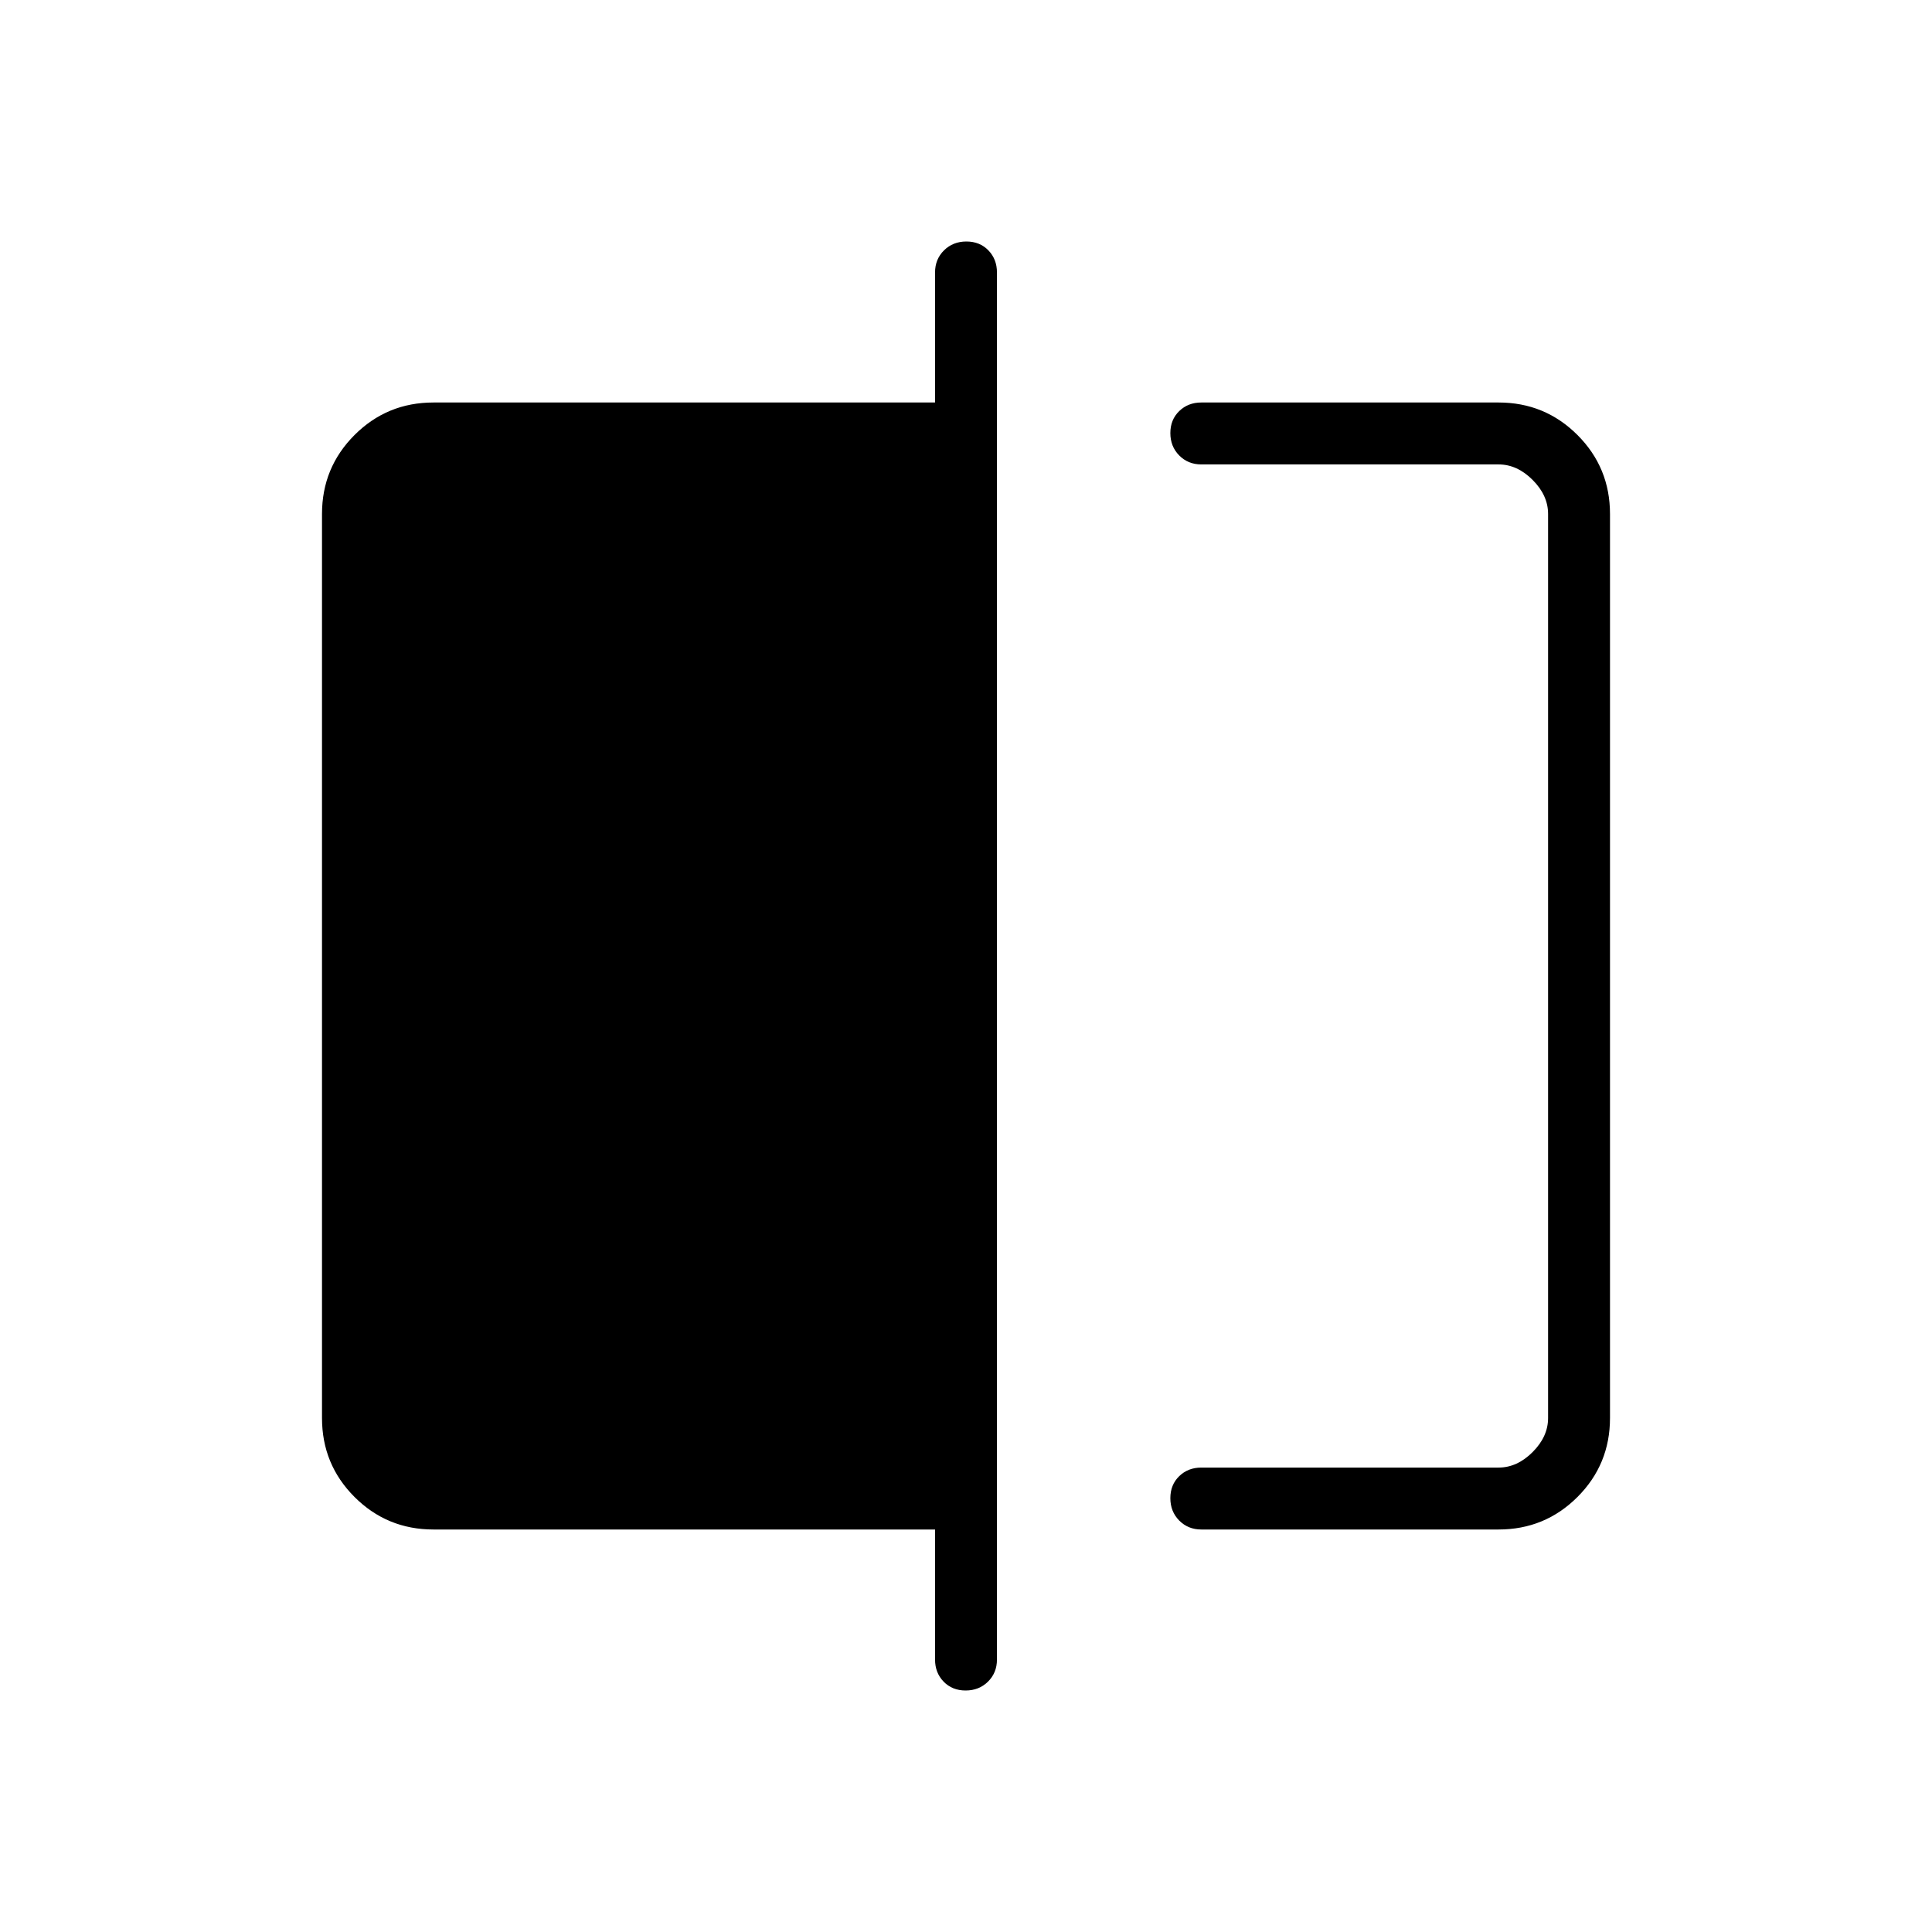 <svg xmlns="http://www.w3.org/2000/svg" width="48" height="48" viewBox="0 -960 960 960"><path d="M596.92-200q-6.57 0-10.98-4.46-4.4-4.46-4.4-11.11 0-6.66 4.4-10.93 4.41-4.27 10.98-4.27h147.7q9.23 0 16.92-7.69 7.69-7.69 7.69-16.92v-449.24q0-9.23-7.69-16.92-7.69-7.69-16.92-7.69h-147.7q-6.57 0-10.98-4.46-4.4-4.46-4.4-11.11 0-6.66 4.4-10.93 4.41-4.27 10.98-4.27h147.7q23.05 0 39.22 16.16Q800-727.67 800-704.62v449.24q0 23.05-16.16 39.22Q767.67-200 744.62-200h-147.7Zm-117.11 80q-6.66 0-10.93-4.4-4.26-4.41-4.26-10.98V-200H215.38q-23.05 0-39.22-16.16Q160-232.33 160-255.38v-449.24q0-23.05 16.16-39.22Q192.33-760 215.38-760h249.24v-64.62q0-6.57 4.45-10.98 4.46-4.4 11.12-4.4 6.66 0 10.93 4.4 4.26 4.41 4.26 10.98v689.24q0 6.57-4.45 10.98-4.46 4.4-11.12 4.4Zm289.42-609.23v498.46-498.46Z"/></svg>